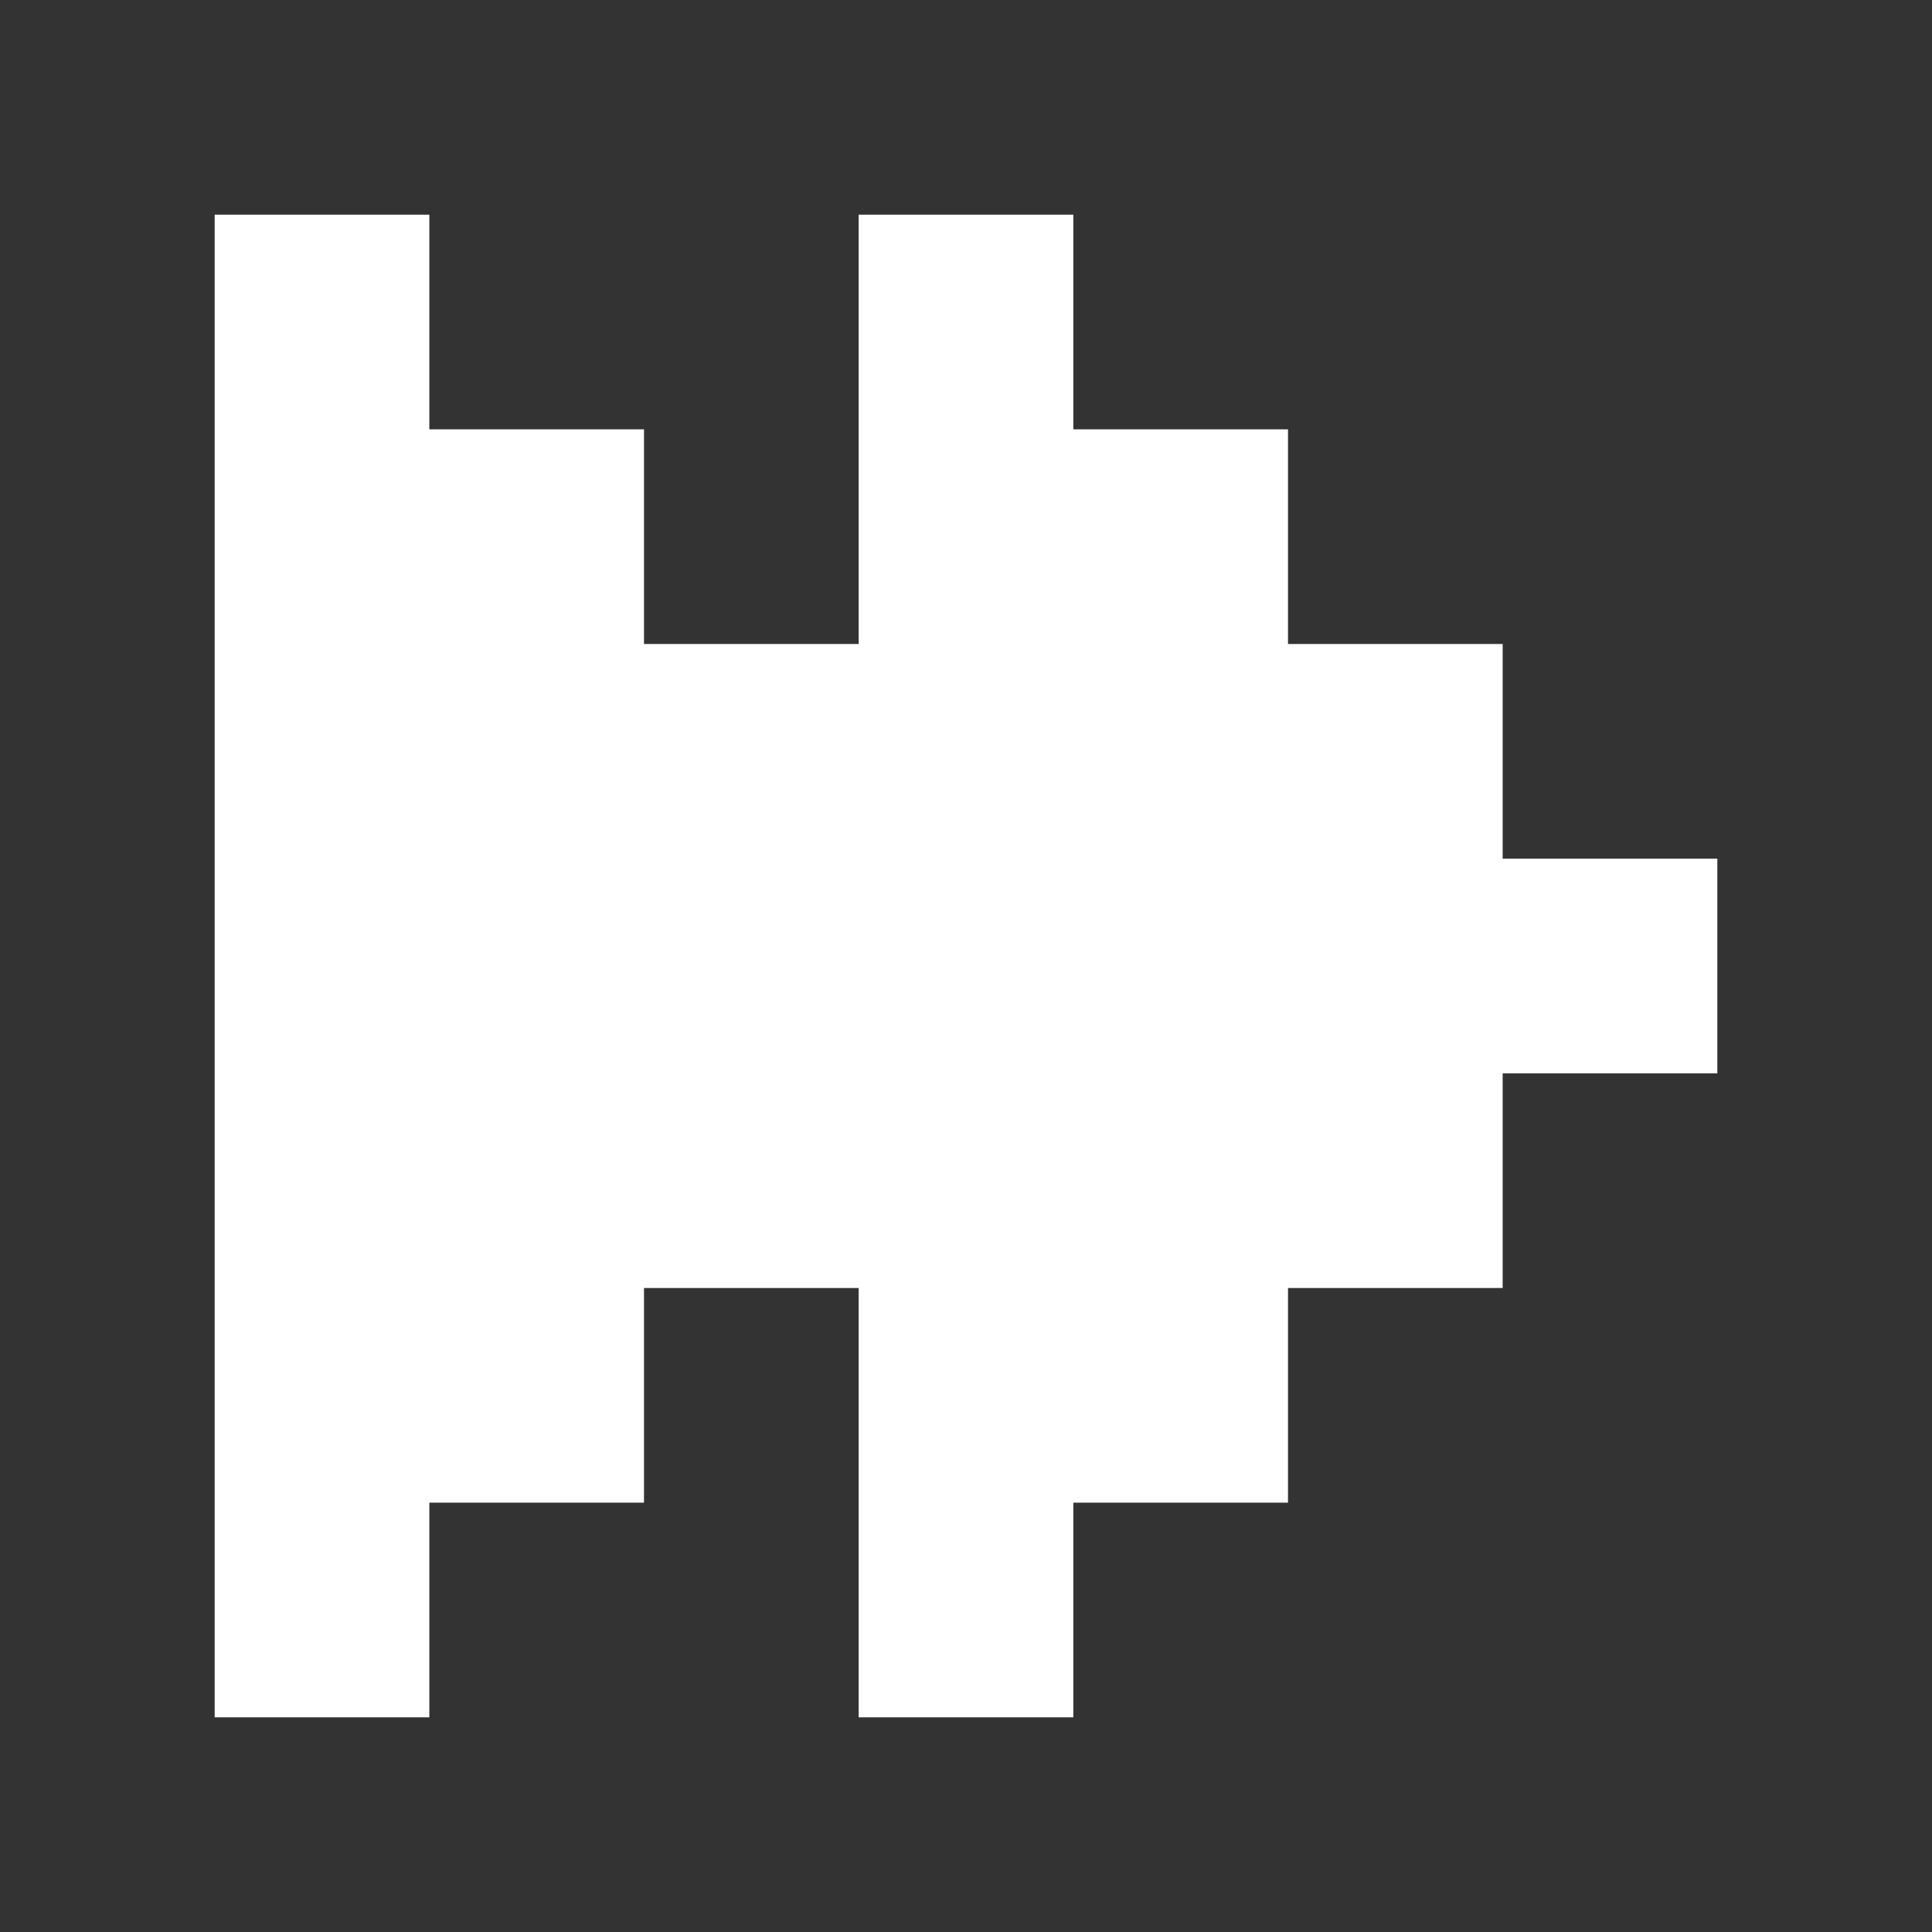 <svg xmlns="http://www.w3.org/2000/svg" width="9" height="9" viewBox="0 0 9 9">
  <rect x="0" y="0" width="9" height="9" fill="#333333" stroke="none"/>
  <path d="M1 1H2V2H3V3H4V1H5V2H6V3H7V4H8V5H7V6H6V7H5V8H4V6H3V7H2V8H1Z" fill="white"/>
</svg>